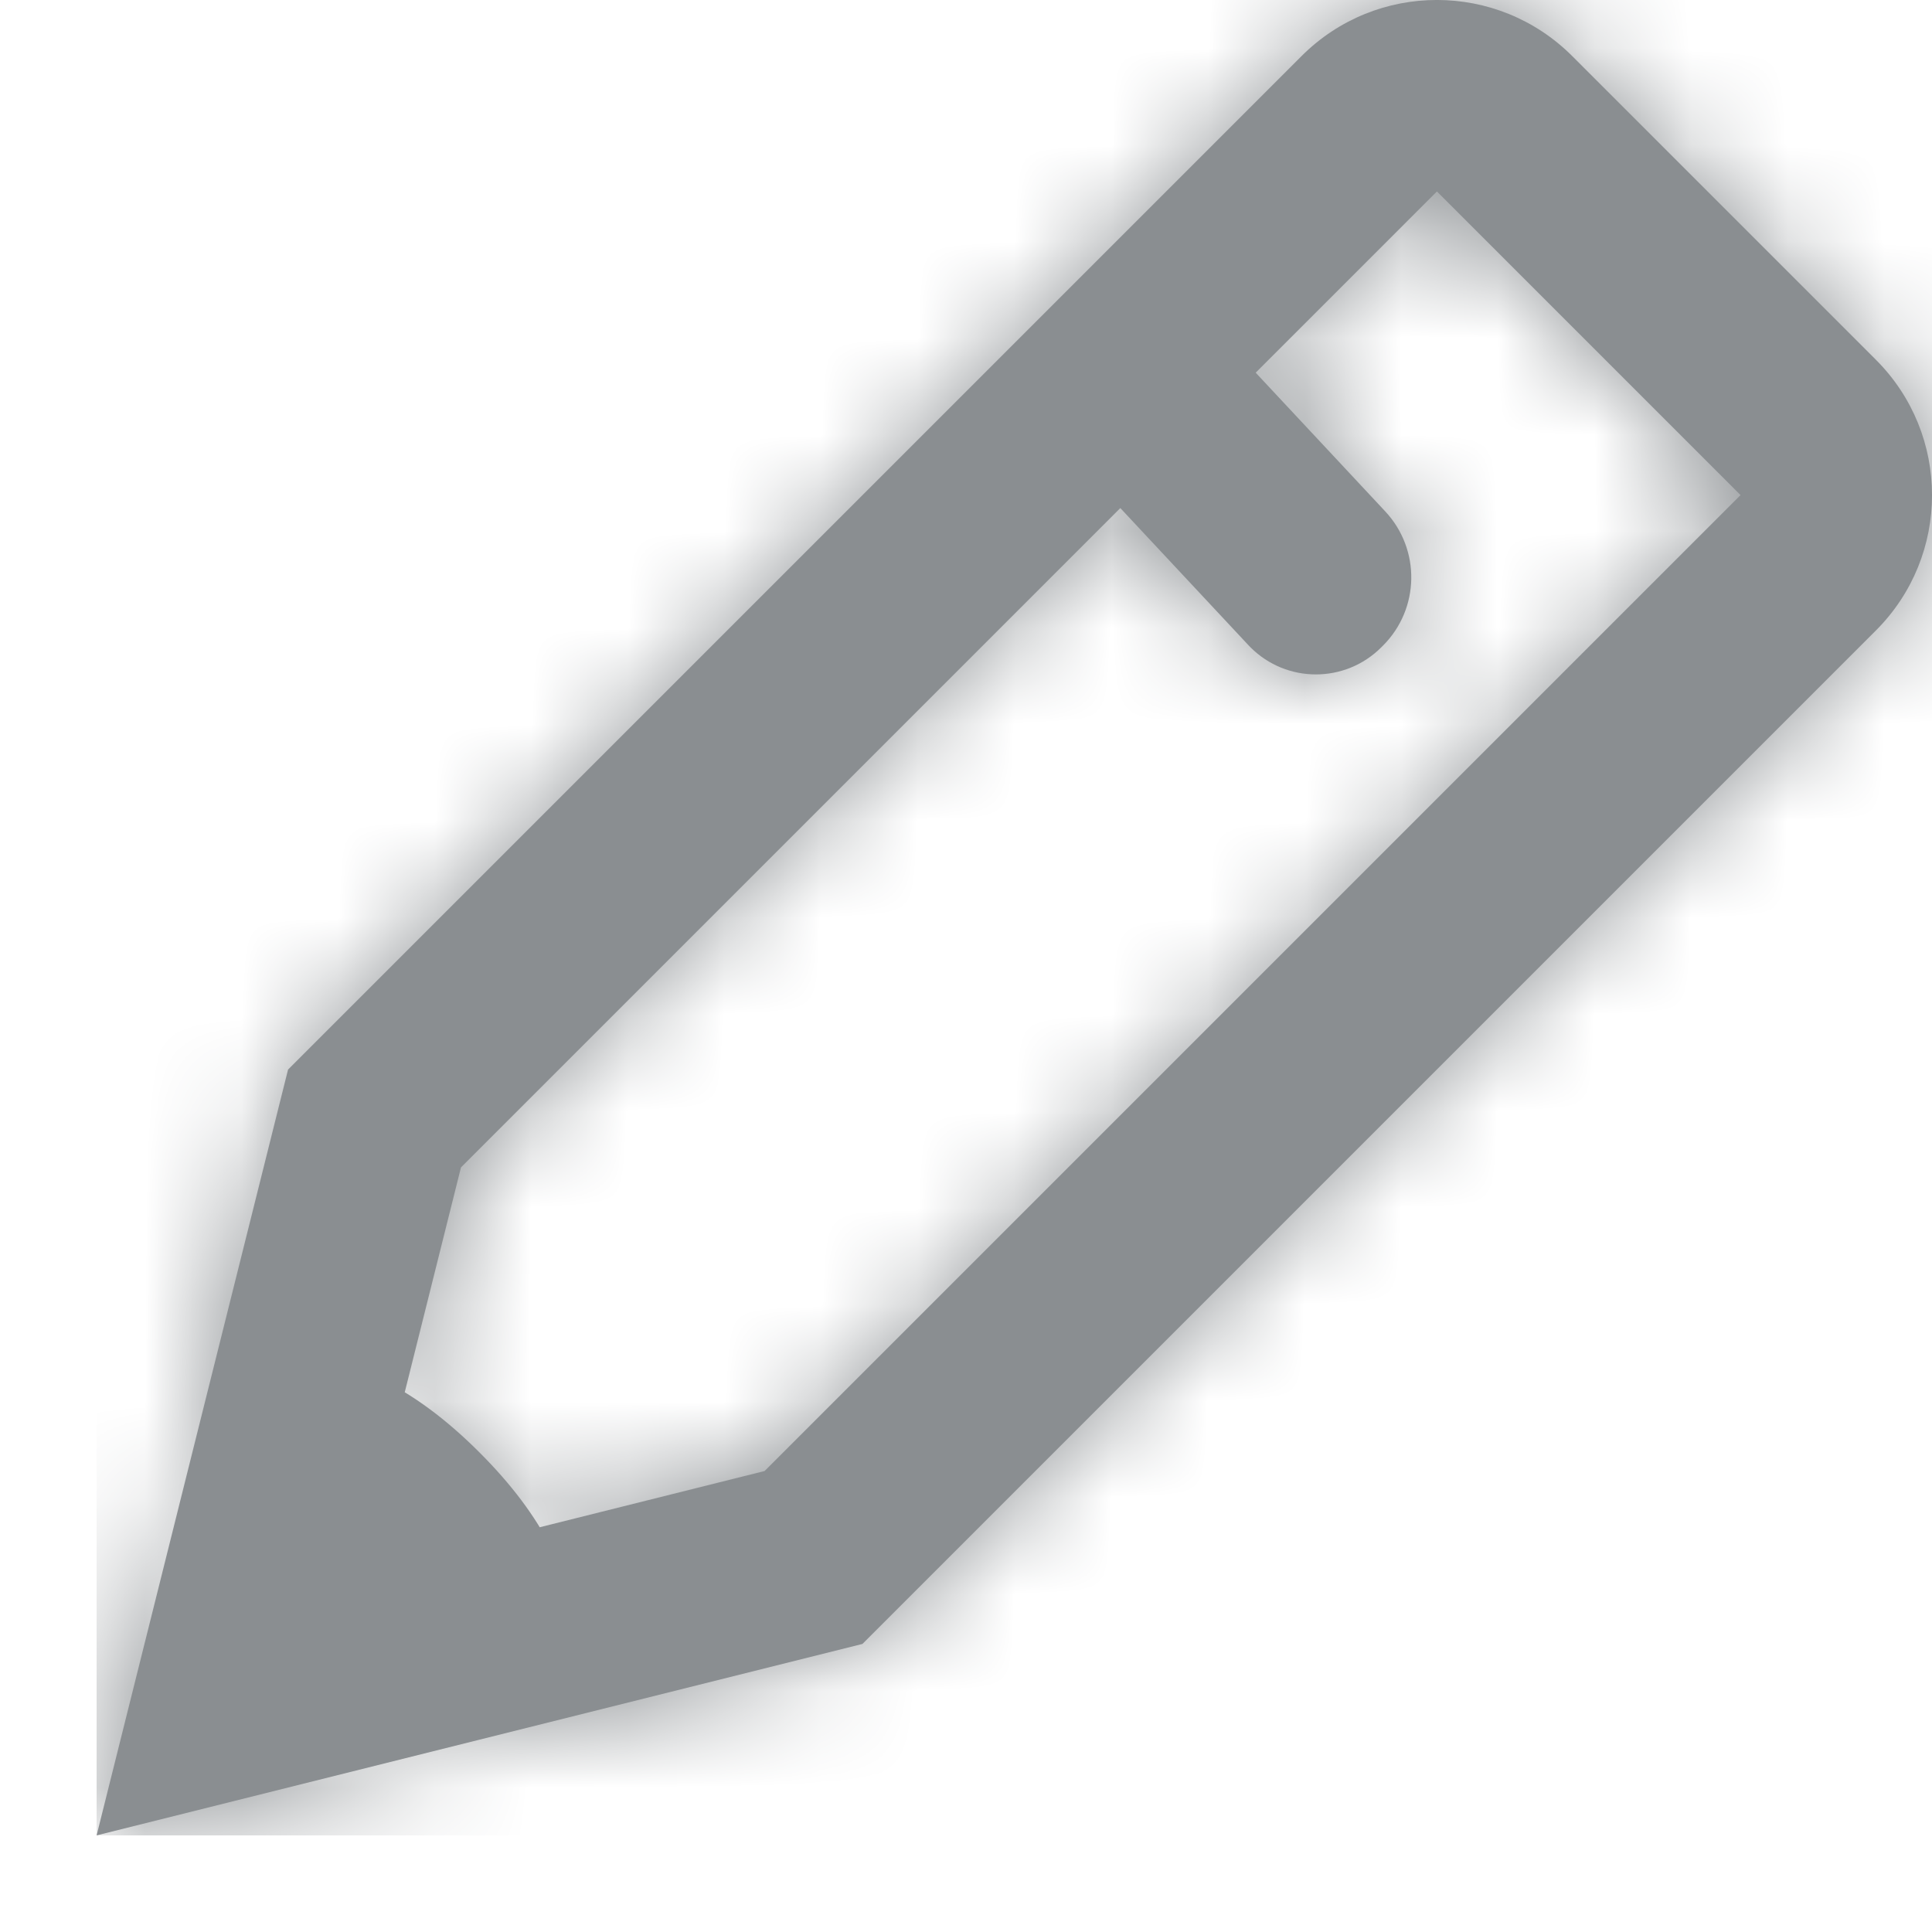 <?xml version="1.0" encoding="UTF-8"?>
<svg width="20px" height="20px" viewBox="0 0 20 20" version="1.1" xmlns="http://www.w3.org/2000/svg" xmlns:xlink="http://www.w3.org/1999/xlink">
    <!-- Generator: Sketch 51.3 (57544) - http://www.bohemiancoding.com/sketch -->
    <title>icon / edit</title>
    <desc>Created with Sketch.</desc>
    <defs>
        <path d="M6.915,15.228 L17.018,5.125 L13.875,1.982 L3.772,12.085 L2.724,16.276 L6.915,15.228 Z M0,19 L1.982,11.072 L12.473,0.581 C13.247,-0.194 14.502,-0.194 15.276,0.581 L18.419,3.724 C19.194,4.498 19.194,5.753 18.419,6.527 L7.928,17.018 L0,19 Z M10.201,4.835 L11.602,3.433 L13.34,5.294 C13.708,5.688 13.698,6.302 13.317,6.683 L13.299,6.701 C12.925,7.075 12.319,7.075 11.945,6.701 C11.937,6.693 11.929,6.685 11.922,6.677 L10.201,4.835 Z M1.982,14.045 C2.643,14.045 3.304,14.375 3.964,15.036 C4.625,15.696 4.955,16.357 4.955,17.018 L0.991,18.009 L1.982,14.045 Z" id="path-1"></path>
    </defs>
    <g id="icon-/-edit" stroke="none" stroke-width="1" fill="none" fill-rule="evenodd">
        <g id="icon-edit">
            <rect id="base" fill-opacity="0" fill="#8A8E91" fill-rule="nonzero" x="0" y="0" width="20" height="20"></rect>
            <g id="color-/-grey">
                <g id="color" transform="translate(1, 0)">
                    <mask id="mask-2" fill="white">
                        <use xlink:href="#path-1"></use>
                    </mask>
                    <use id="Mask" fill="#8A8E91" fill-rule="nonzero" xlink:href="#path-1"></use>
                    <g id="color-/-grey" mask="url(#mask-2)" fill="#8A8E91" fill-rule="nonzero">
                        <g transform="translate(0, -1)">
                            <rect x="0" y="0" width="20" height="20"></rect>
                        </g>
                    </g>
                </g>
            </g>
        </g>
    </g>
</svg>